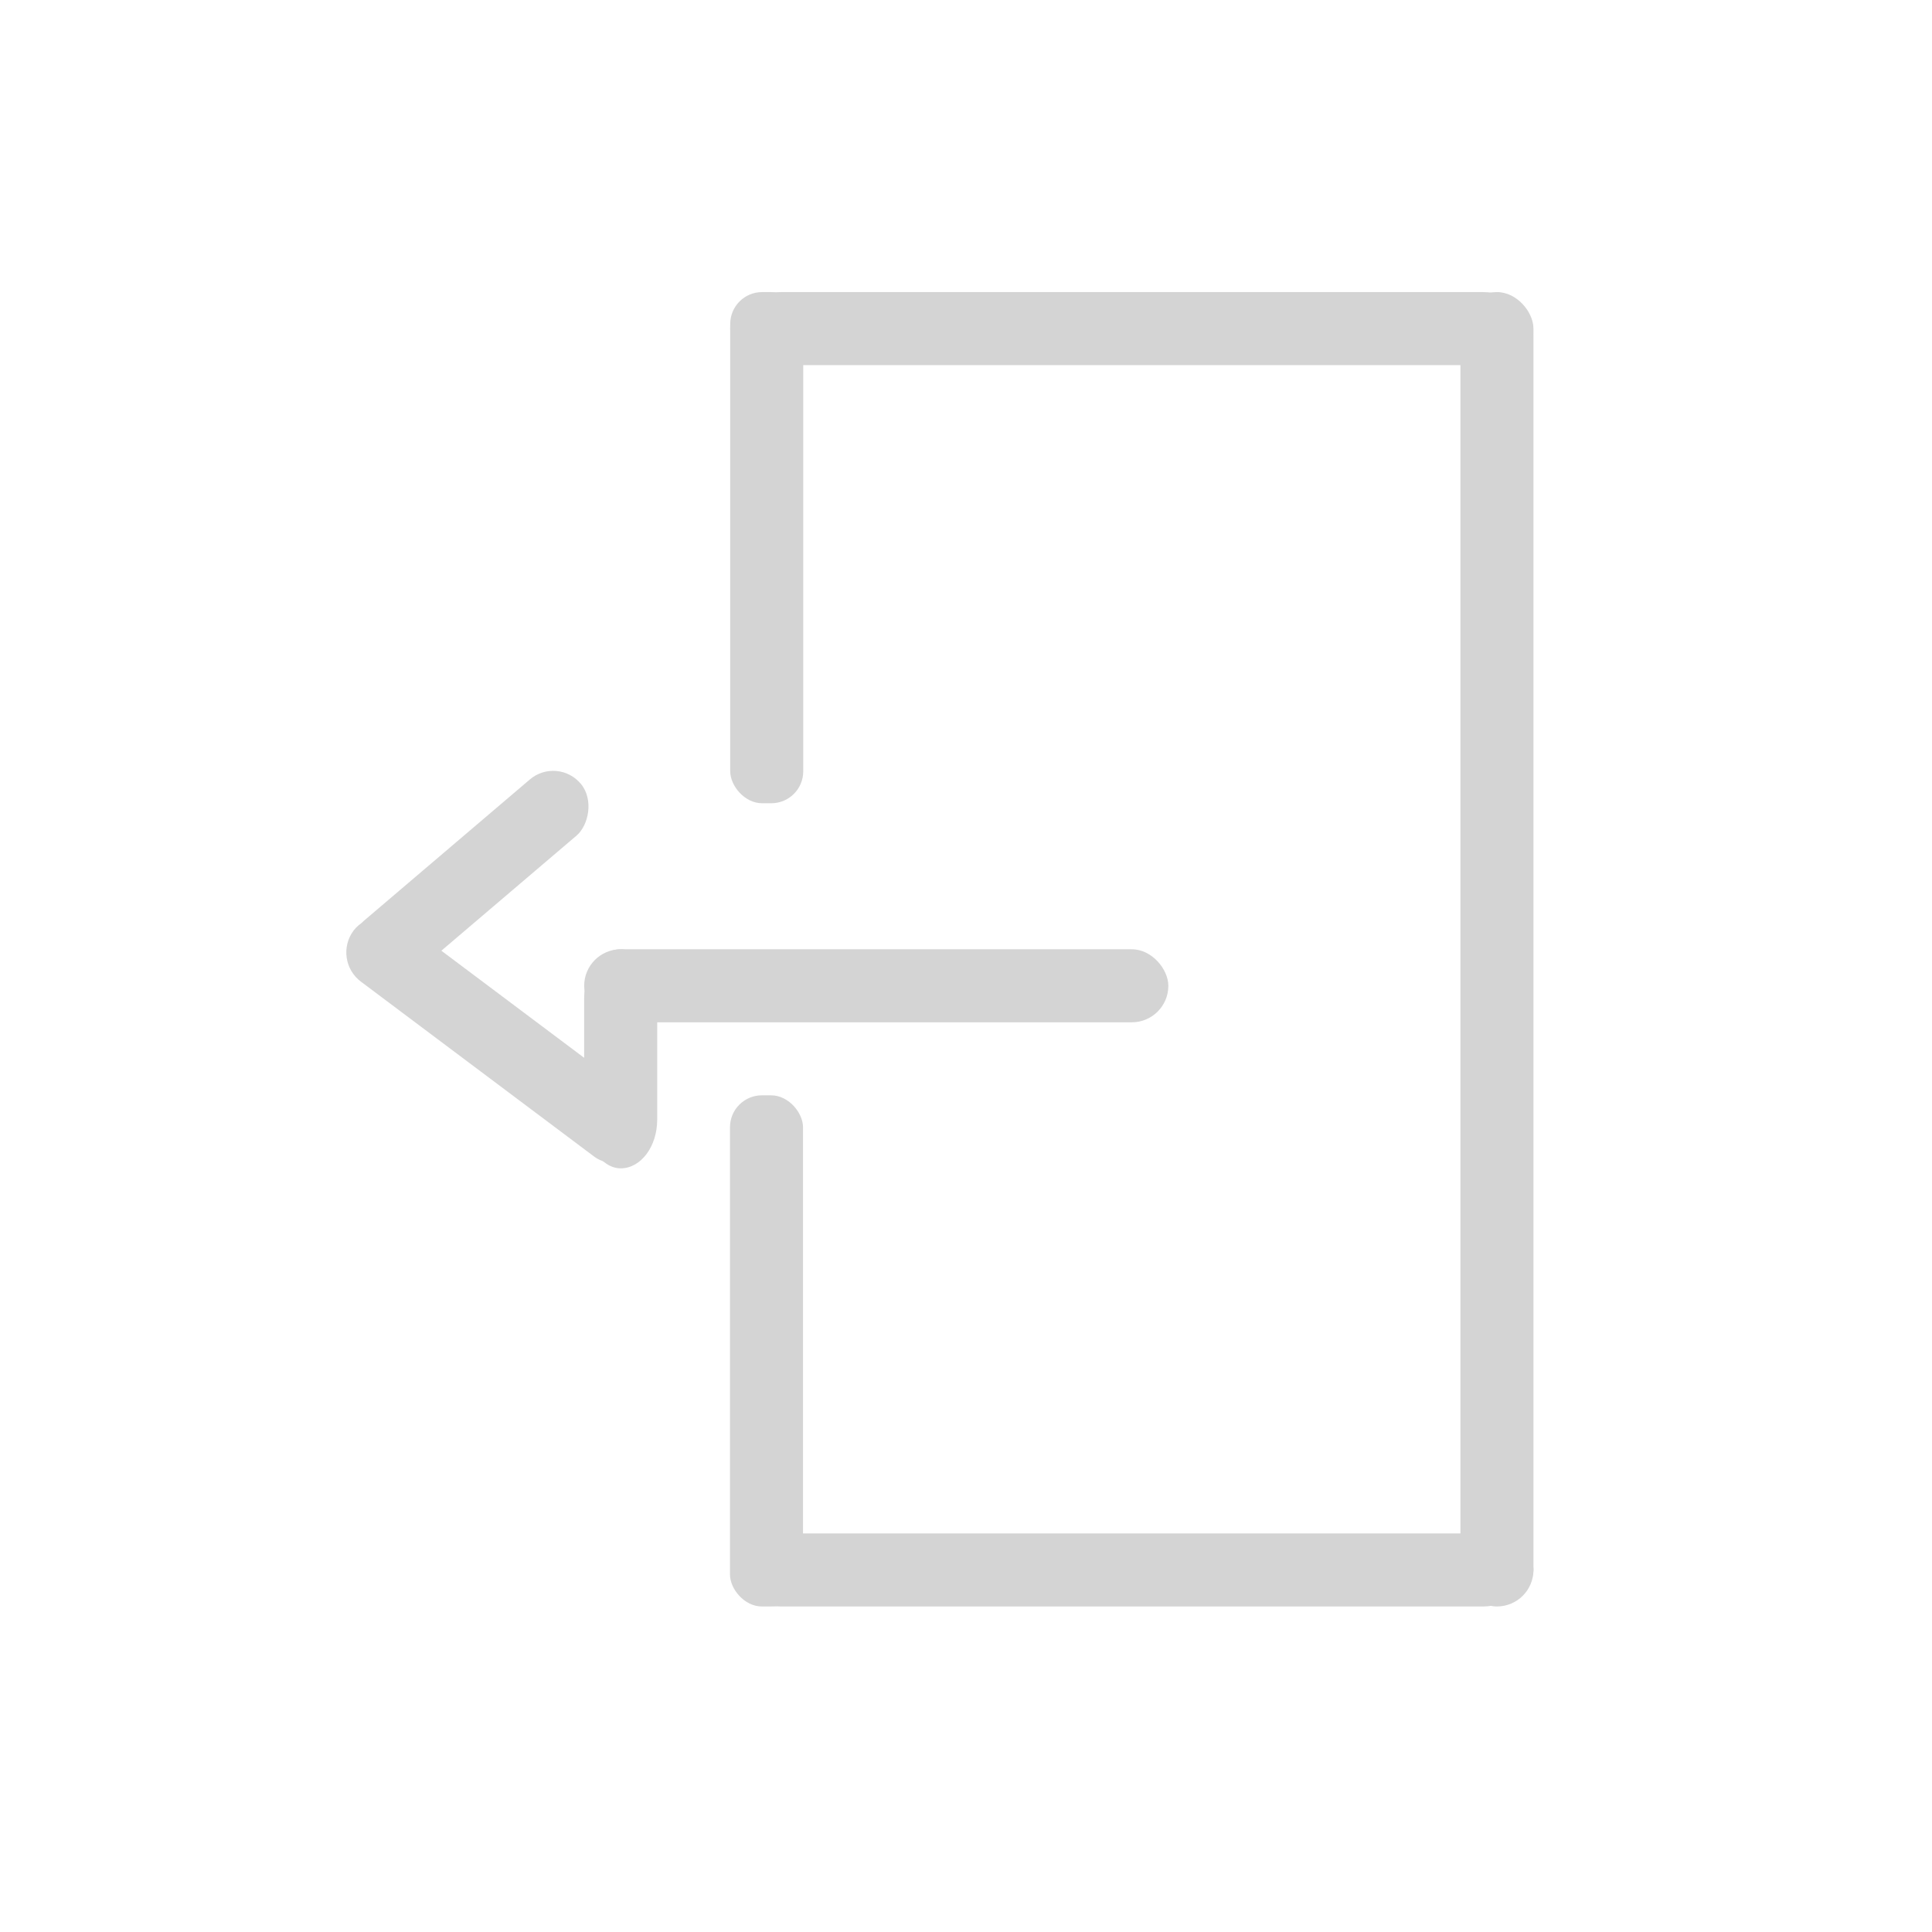 <?xml version="1.0" encoding="UTF-8" standalone="no"?>
<!-- Created with Inkscape (http://www.inkscape.org/) -->

<svg
   width="100"
   height="100"
   viewBox="0 0 26.458 26.458"
   version="1.1"
   id="svg1"
   inkscape:version="1.3.2 (091e20e, 2023-11-25, custom)"
   sodipodi:docname="logout_light.svg"
   xmlns:inkscape="http://www.inkscape.org/namespaces/inkscape"
   xmlns:sodipodi="http://sodipodi.sourceforge.net/DTD/sodipodi-0.dtd"
   xmlns="http://www.w3.org/2000/svg"
   xmlns:svg="http://www.w3.org/2000/svg">
  <sodipodi:namedview
     id="namedview1"
     pagecolor="#ffffff"
     bordercolor="#000000"
     borderopacity="0.25"
     inkscape:showpageshadow="2"
     inkscape:pageopacity="0.0"
     inkscape:pagecheckerboard="true"
     inkscape:deskcolor="#d1d1d1"
     inkscape:document-units="mm"
     showgrid="true"
     inkscape:zoom="4.0970529"
     inkscape:cx="5.9799081"
     inkscape:cy="33.43867"
     inkscape:window-width="1278"
     inkscape:window-height="1000"
     inkscape:window-x="1073"
     inkscape:window-y="545"
     inkscape:window-maximized="0"
     inkscape:current-layer="layer1">
    <inkscape:grid
       id="grid1"
       units="mm"
       originx="0"
       originy="0"
       spacingx="1"
       spacingy="1"
       empcolor="#0099e5"
       empopacity="0.302"
       color="#0099e5"
       opacity="0.149"
       empspacing="5"
       dotted="false"
       gridanglex="30"
       gridanglez="30"
       visible="true" />
  </sodipodi:namedview>
  <defs
     id="defs1" />
  <g
     inkscape:label="Layer 1"
     inkscape:groupmode="layer"
     id="layer1">
    <rect
       style="fill:#d4d4d4;stroke-width:0.247"
       id="rect1"
       width="1"
       height="7"
       x="10"
       y="4"
       ry="0.437" />
    <rect
       style="fill:#d4d4d4;stroke-width:0.247"
       id="rect1-2"
       width="1"
       height="7"
       x="9.997"
       y="15"
       ry="0.437" />
    <rect
       style="fill:#d4d4d4;stroke-width:0.397"
       id="rect1-3"
       width="1"
       height="18"
       x="20"
       y="4"
       ry="0.5" />
    <rect
       style="fill:#d4d4d4;stroke-width:0.31"
       id="rect1-7"
       width="1"
       height="10.993"
       x="-5"
       y="10"
       ry="0.687"
       transform="rotate(-90)" />
    <rect
       style="fill:#d4d4d4;stroke-width:0.31"
       id="rect1-7-2"
       width="1"
       height="10.993"
       x="-22"
       y="10.007"
       ry="0.687"
       transform="rotate(-90)" />
    <rect
       style="fill:#d4d4d4;stroke-width:0.265"
       id="rect2"
       width="8"
       height="1"
       x="8"
       y="13"
       ry="0.5" />
    <rect
       style="fill:#d4d4d4;stroke-width:0.162"
       id="rect2-0"
       width="1"
       height="3"
       x="8"
       y="13"
       ry="0.666" />
    <rect
       style="fill:#d4d4d4;stroke-width:0.209"
       id="rect2-0-9"
       width="1"
       height="5"
       x="-7.789"
       y="11.52"
       ry="0.5"
       transform="rotate(-53.13)" />
    <rect
       style="fill:#d4d4d4;stroke-width:0.187"
       id="rect2-0-9-0"
       width="1"
       height="3.986"
       x="-13.833"
       y="-4.71"
       ry="0.5"
       transform="matrix(-0.638,-0.77,0.761,-0.648,0,0)" />
  </g>
</svg>
